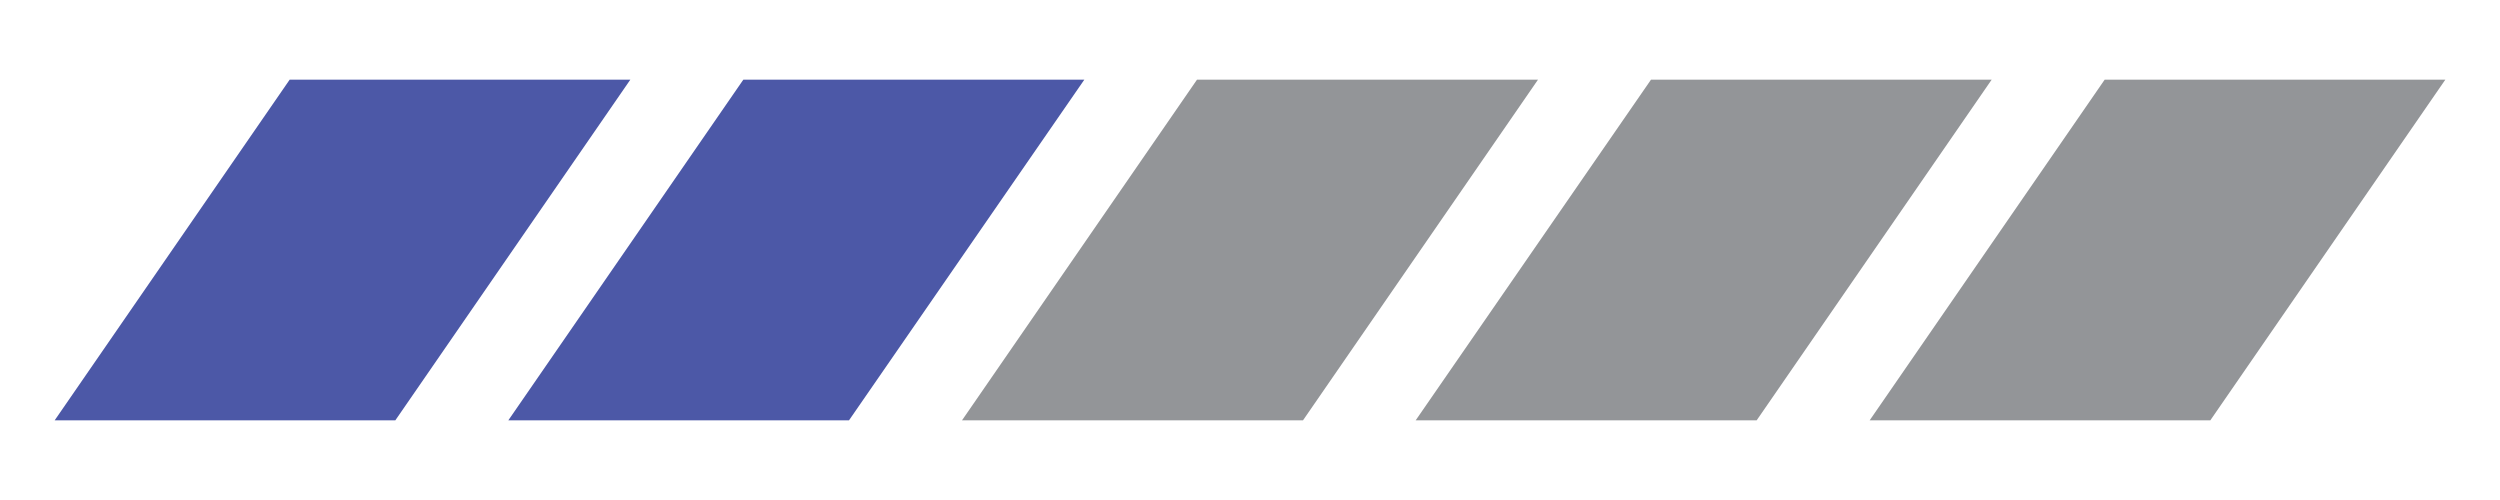 <svg id="Layer_1" data-name="Layer 1" xmlns="http://www.w3.org/2000/svg" viewBox="0 0 75 15"><defs><style>.cls-1{fill:#4c58a7;}.cls-2{fill:#939598;}</style></defs><title>skill_rank_2_light_blue_</title><polygon class="cls-1" points="8.69 2.39 18.91 2.39 11.86 12.61 1.64 12.61 8.69 2.39"/><polygon class="cls-1" points="22.3 2.39 32.53 2.39 25.47 12.61 15.25 12.61 22.3 2.39"/><polygon class="cls-2" points="35.91 2.39 46.14 2.39 39.09 12.61 28.86 12.61 35.91 2.39"/><polygon class="cls-2" points="49.53 2.39 59.75 2.39 52.7 12.61 42.47 12.61 49.53 2.39"/><polygon class="cls-2" points="63.14 2.39 73.36 2.39 66.31 12.61 56.09 12.61 63.14 2.39"/></svg>